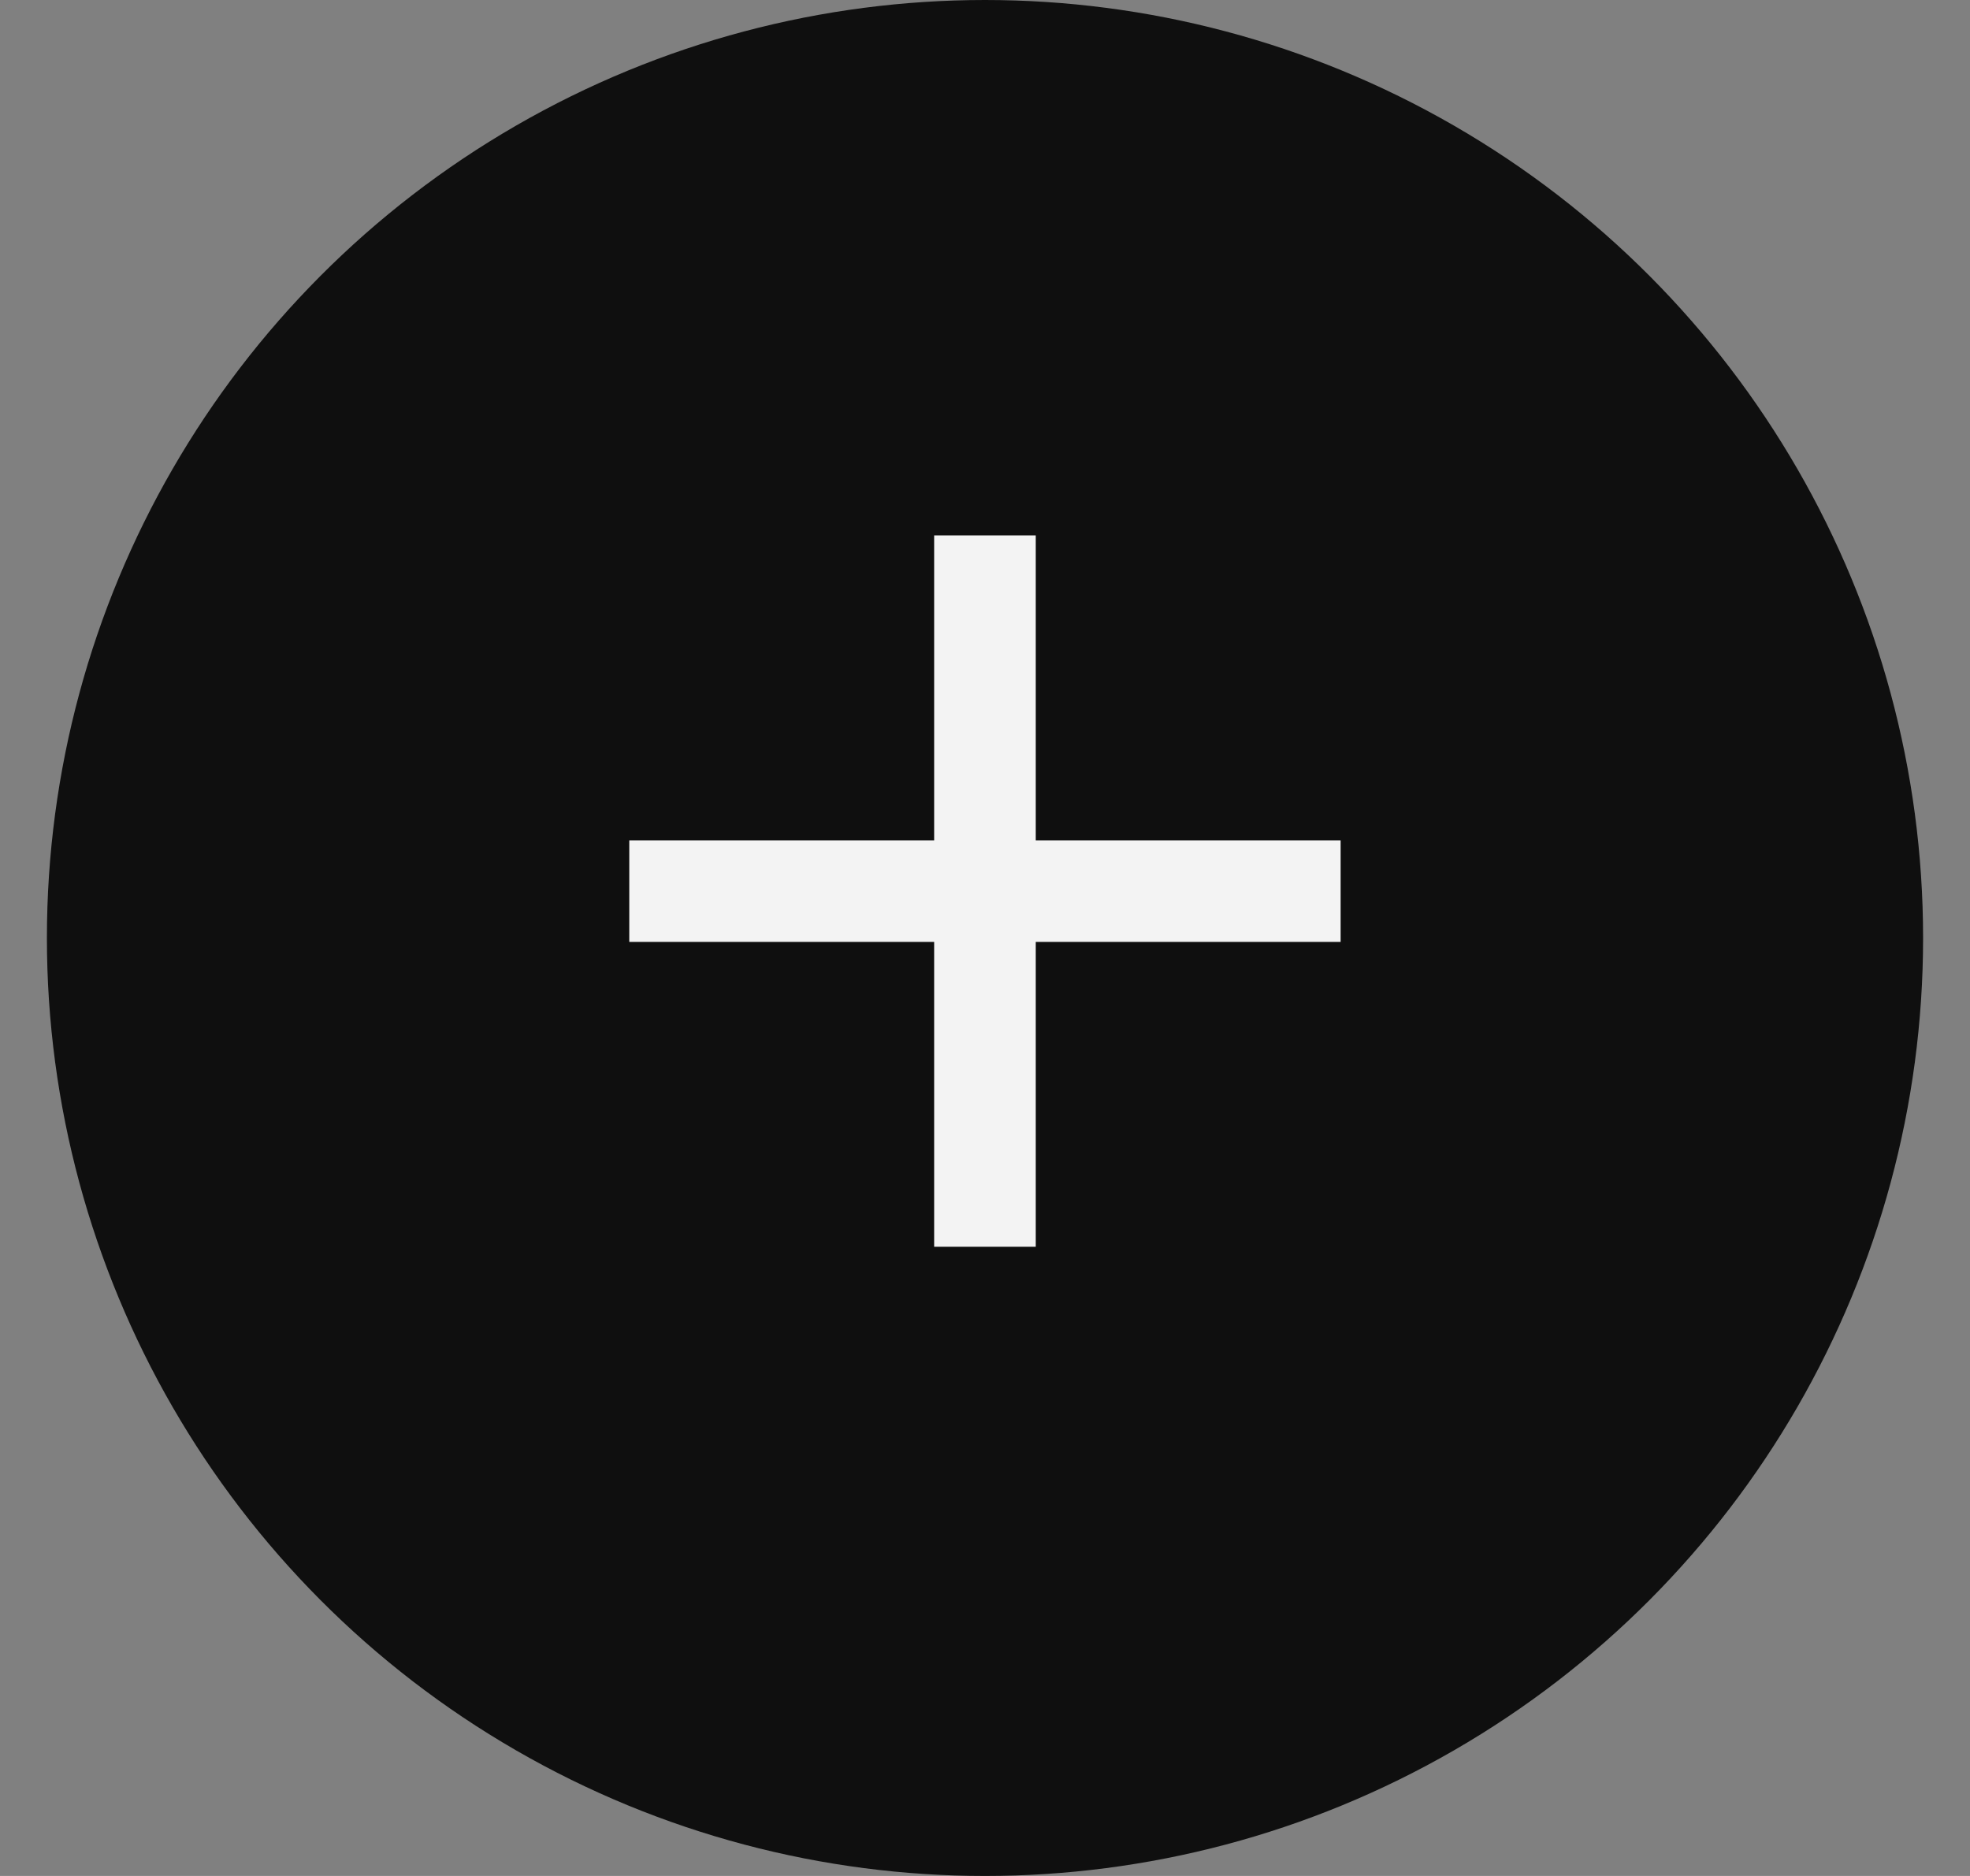 <svg width="21" height="20" viewBox="0 0 21 20" fill="none" xmlns="http://www.w3.org/2000/svg">
<rect x="0" y="0" width="21" height="20" fill="#808080" stroke="none"/>
<circle cx="10.5" cy="10" r="10" fill="#0F0F0F"/>
<path d="M14.291 10.042H11.041V13.292H9.958V10.042H6.708V8.959H9.958V5.708H11.041V8.959H14.291V10.042Z" fill="#F3F3F3"/>
</svg>
